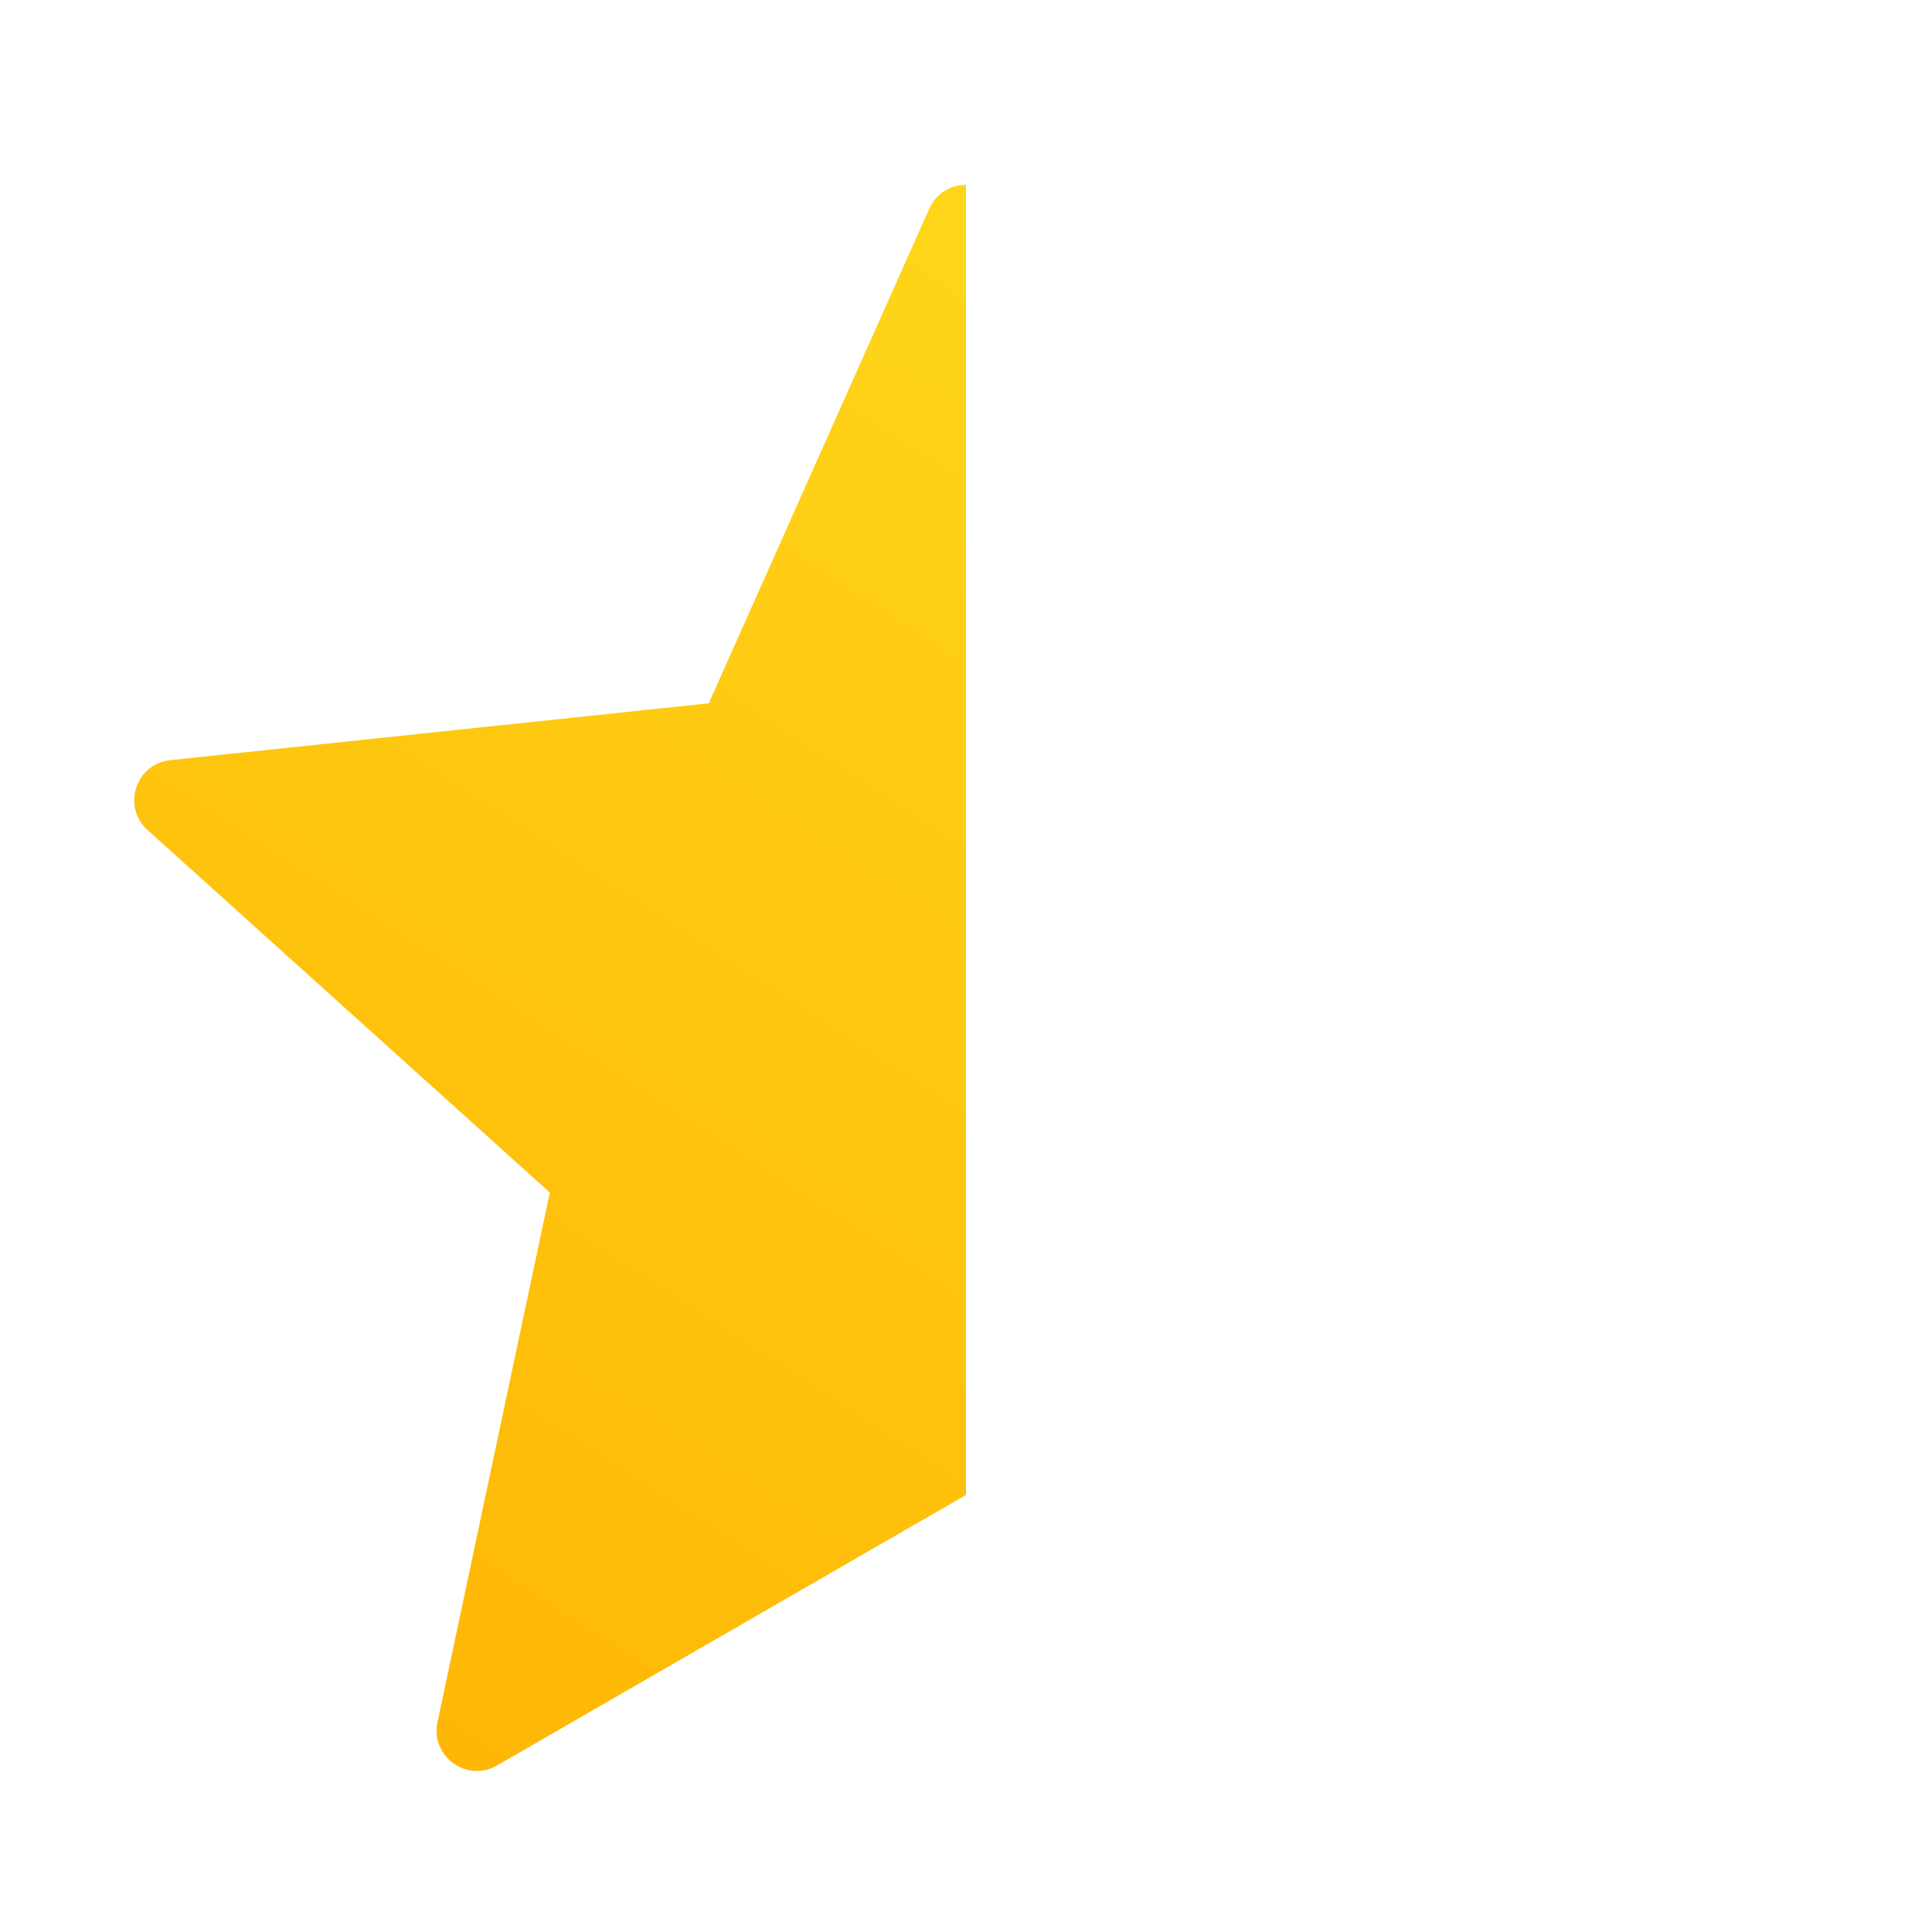 <svg xmlns="http://www.w3.org/2000/svg"  viewBox="0 0 48 48" width="48px" height="48px"><linearGradient id="dzF2bCjEnrBcSJ~kTmUDaa" x1="30.038" x2="6.037" y1="3.054" y2="40.16" gradientUnits="userSpaceOnUse"><stop offset="0" stop-color="#ffda1c"/><stop offset="1" stop-color="#feb705"/></linearGradient><path fill="url(#dzF2bCjEnrBcSJ~kTmUDaa)" d="M23.087,5.185l-5.478,12.288L4.231,18.886c-0.86,0.091-1.207,1.158-0.564,1.737l9.993,9.005	l-2.791,13.161c-0.179,0.847,0.728,1.506,1.478,1.074L24,37.141V4.593C23.631,4.592,23.263,4.79,23.087,5.185z"/></svg>